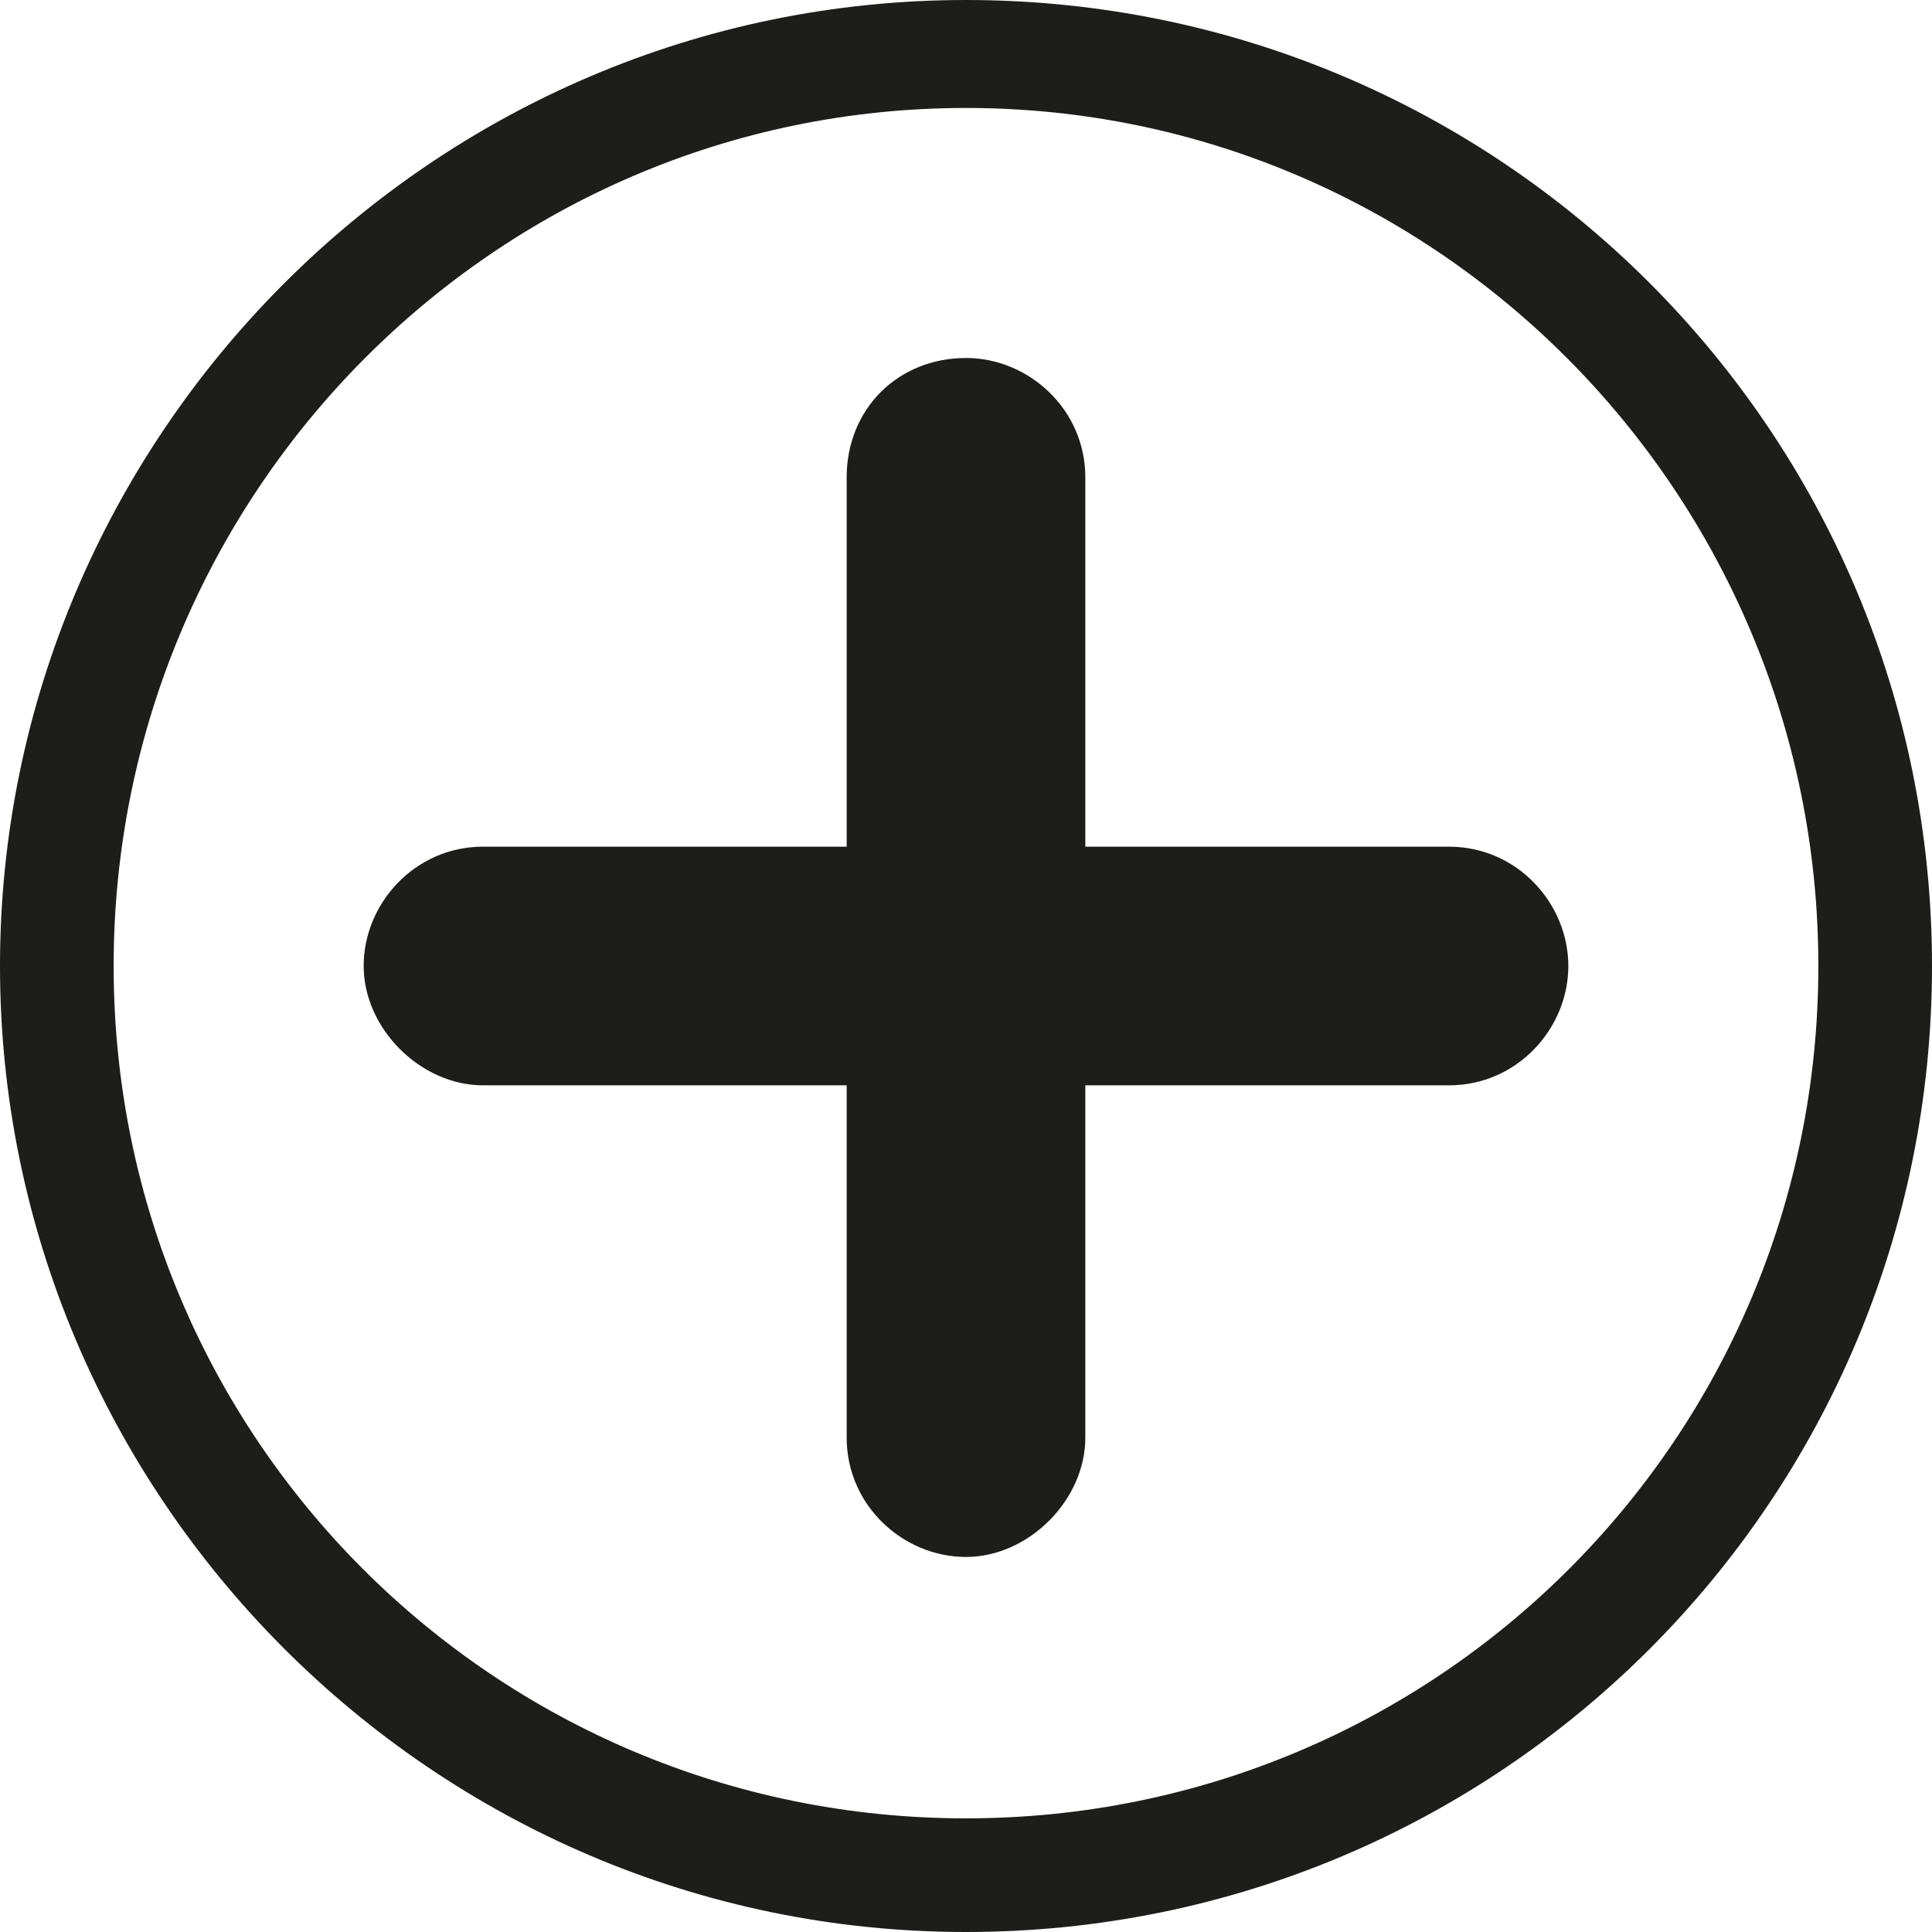 <?xml version="1.0" encoding="utf-8"?>
<!-- Generator: Adobe Illustrator 21.1.0, SVG Export Plug-In . SVG Version: 6.00 Build 0)  -->
<svg version="1.1" id="Capa_1" xmlns="http://www.w3.org/2000/svg" xmlns:xlink="http://www.w3.org/1999/xlink" x="0px" y="0px"
	 viewBox="0 0 34 34"   width="34px" height="34px" style="enable-background:new 0 0 34 34;" xml:space="preserve">
<style type="text/css">
	.st0{fill:#1D1D1B;}
</style>
<path class="st0" d="M25.5,14.9h-6.4V8.4c0-1.2-1-2.1-2.1-2.1c-1.2,0-2.1,0.9-2.1,2.1v6.5H8.5c-1.2,0-2.1,1-2.1,2.1s1,2.1,2.1,2.1
	h6.4v6.2c0,1.2,1,2.1,2.1,2.1s2.1-1,2.1-2.1v-6.2h6.4c1.2,0,2.1-1,2.1-2.1S26.7,14.9,25.5,14.9z"/>
<g>
	<path class="st0" d="M17,34C7.6,34,0,26.3,0,17S7.6,0,17,0s17,7.6,17,17S26.4,34,17,34z M17,1.9C8.7,1.9,2,8.7,2,17s6.7,15,15,15
		s15-6.7,15-15S25.3,1.9,17,1.9z"/>
</g>
</svg>
